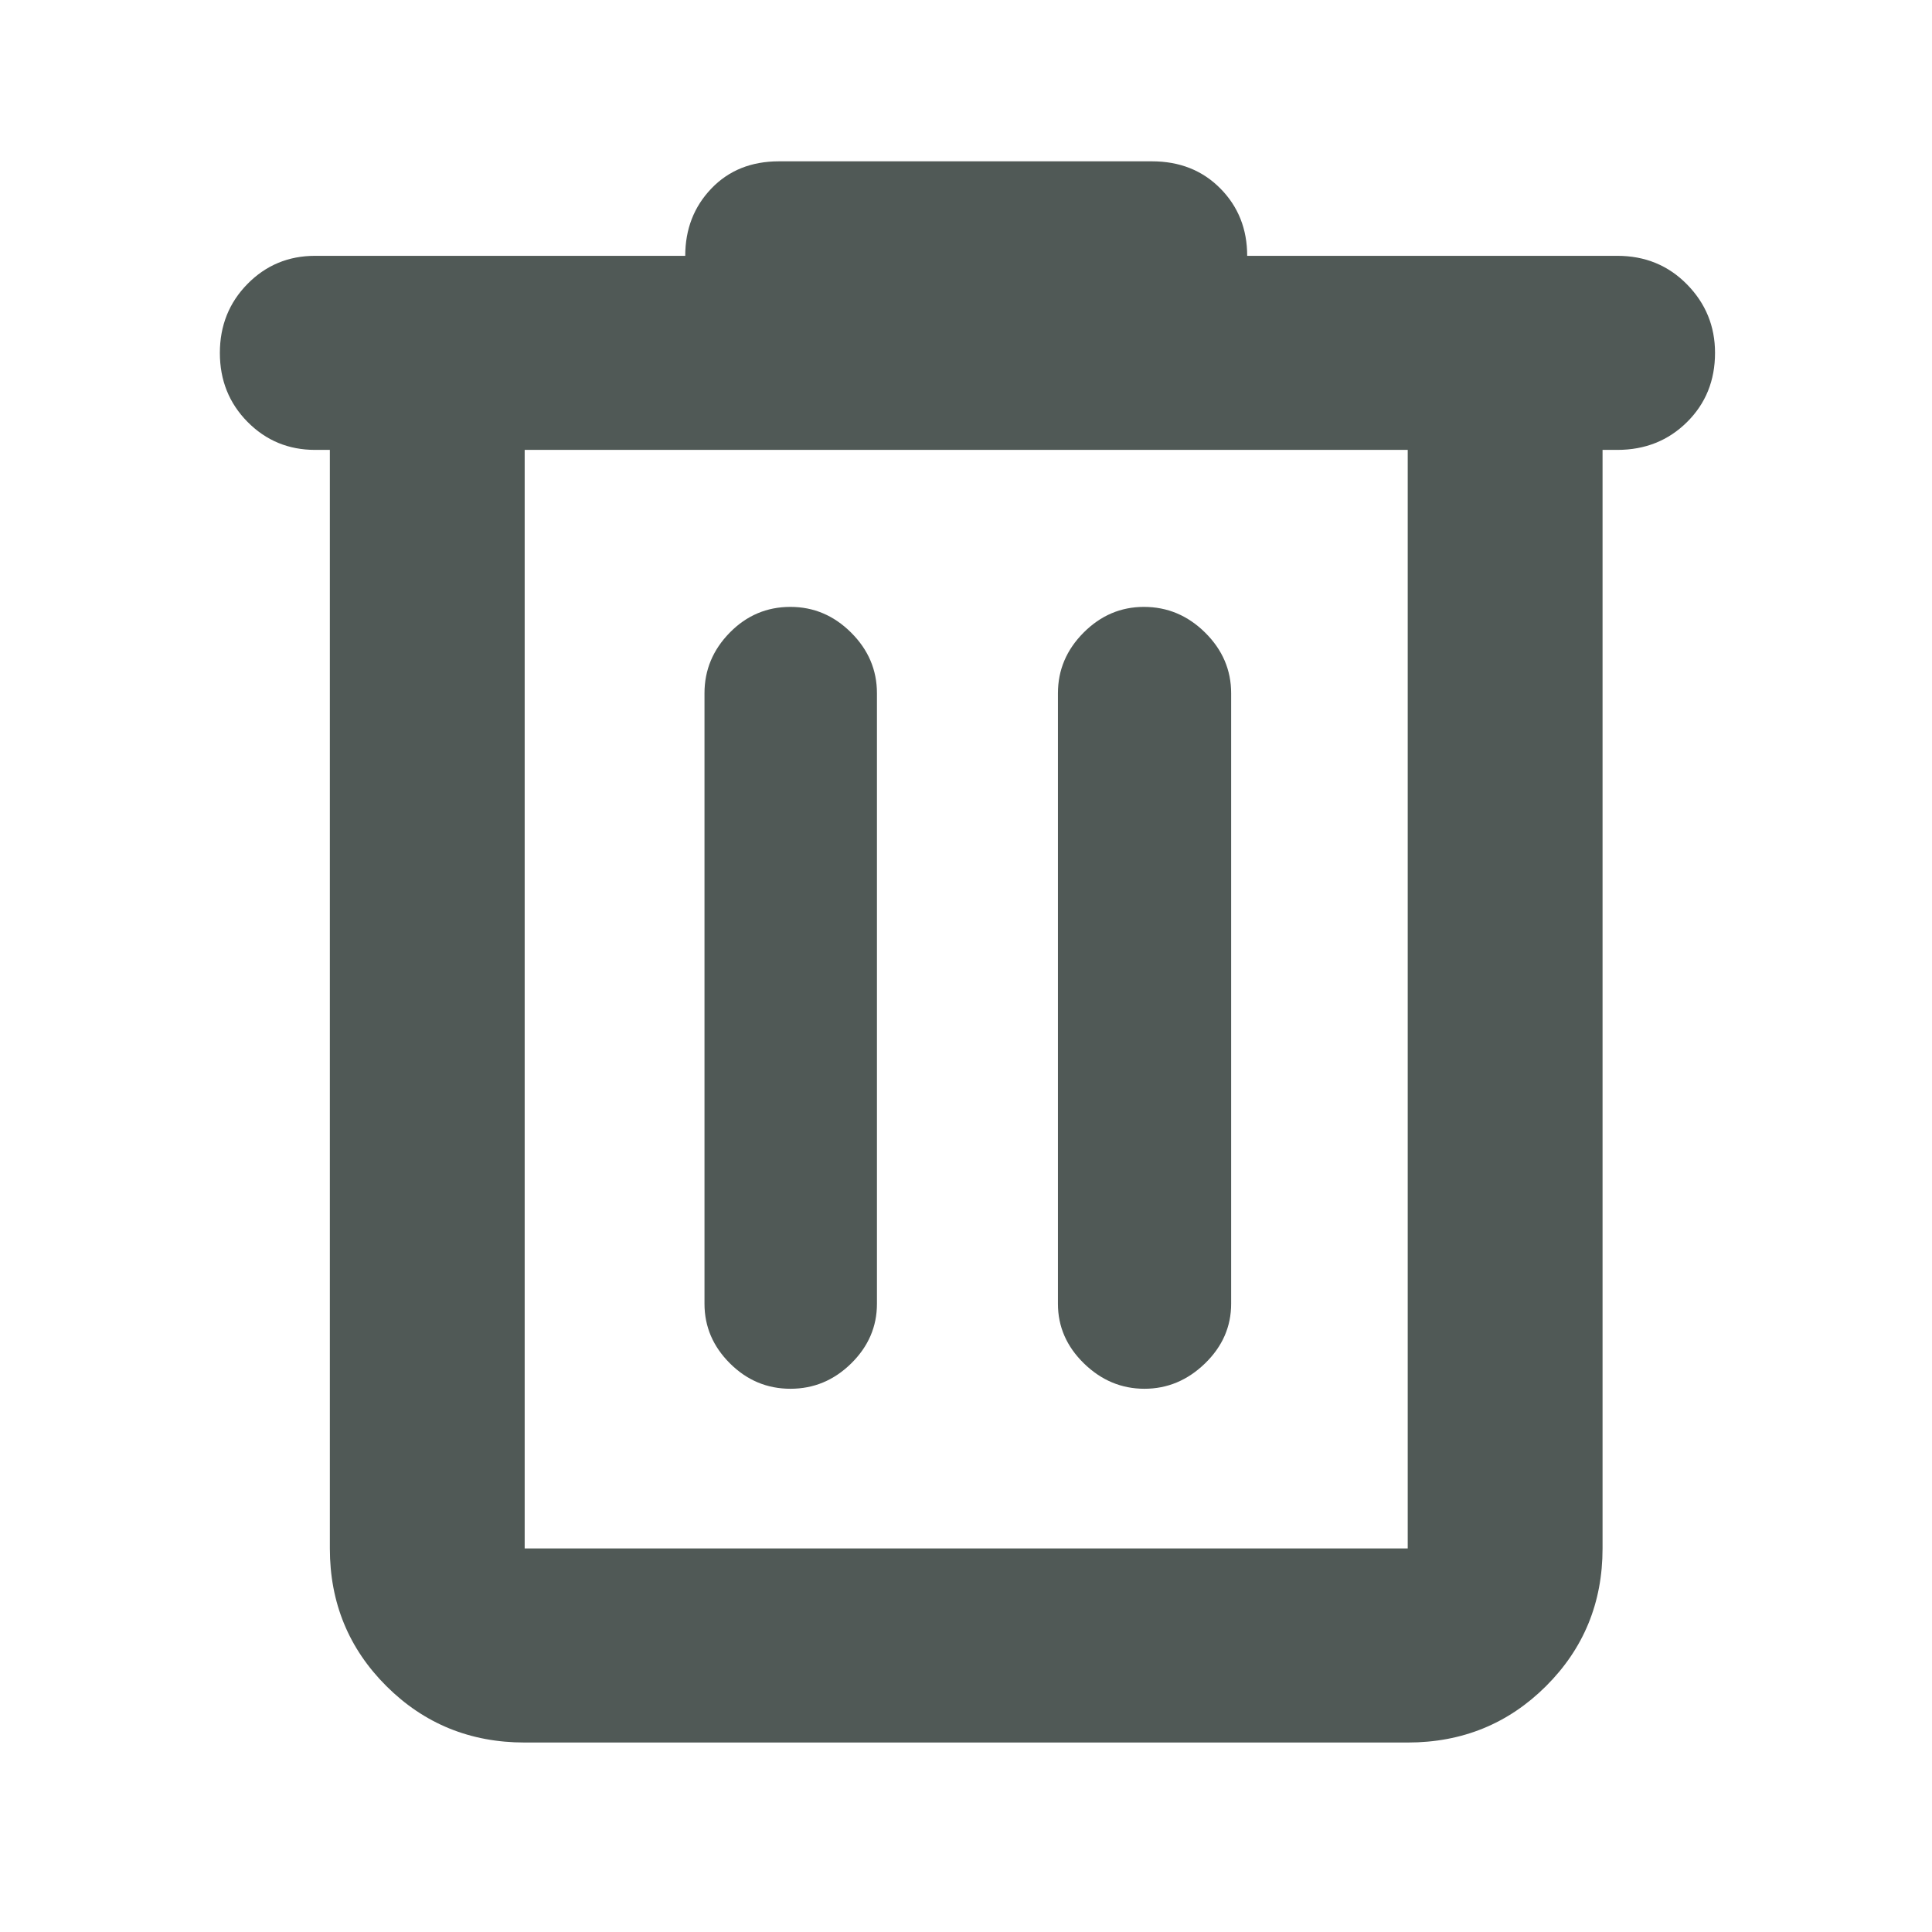 <svg xmlns="http://www.w3.org/2000/svg" height="40px" viewBox="0 -960 960 960" width="40px" fill="#505956"><path d="M260.71-94.15q-40.57 0-68.69-28-28.12-28.01-28.12-68.43v-545.87h-7.34q-19.8 0-33.56-13.91-13.75-13.92-13.75-34.26 0-20.35 13.74-34.31 13.75-13.95 33.57-13.95h183.93q0-19.87 12.96-33.42 12.95-13.54 33.62-13.54h185.31q20.67 0 34 13.49 13.34 13.48 13.34 33.47h183.89q20.7 0 34.64 14.18 13.94 14.19 13.94 34.03 0 20.63-13.94 34.42-13.94 13.8-34.61 13.8h-7.34v545.87q0 40.42-28.11 68.43-28.12 28-68.7 28H260.71Zm438.78-642.3H260.71v545.87h438.78v-545.87ZM392.77-269.93q17.38 0 30.18-12.59 12.8-12.6 12.8-29.64v-303.38q0-17.32-12.82-30.11t-30.19-12.79q-17.57 0-30.13 12.79-12.55 12.79-12.55 30.11v303.38q0 17.04 12.67 29.64 12.66 12.59 30.04 12.59Zm175.89 0q17.11 0 30.1-12.59 12.99-12.6 12.99-29.64v-303.38q0-17.32-12.91-30.11-12.92-12.79-30.44-12.79-17.23 0-29.98 12.79-12.74 12.79-12.74 30.11v303.38q0 17.04 12.93 29.64 12.93 12.59 30.05 12.59ZM260.71-736.45v545.87-545.87Z"/></svg>